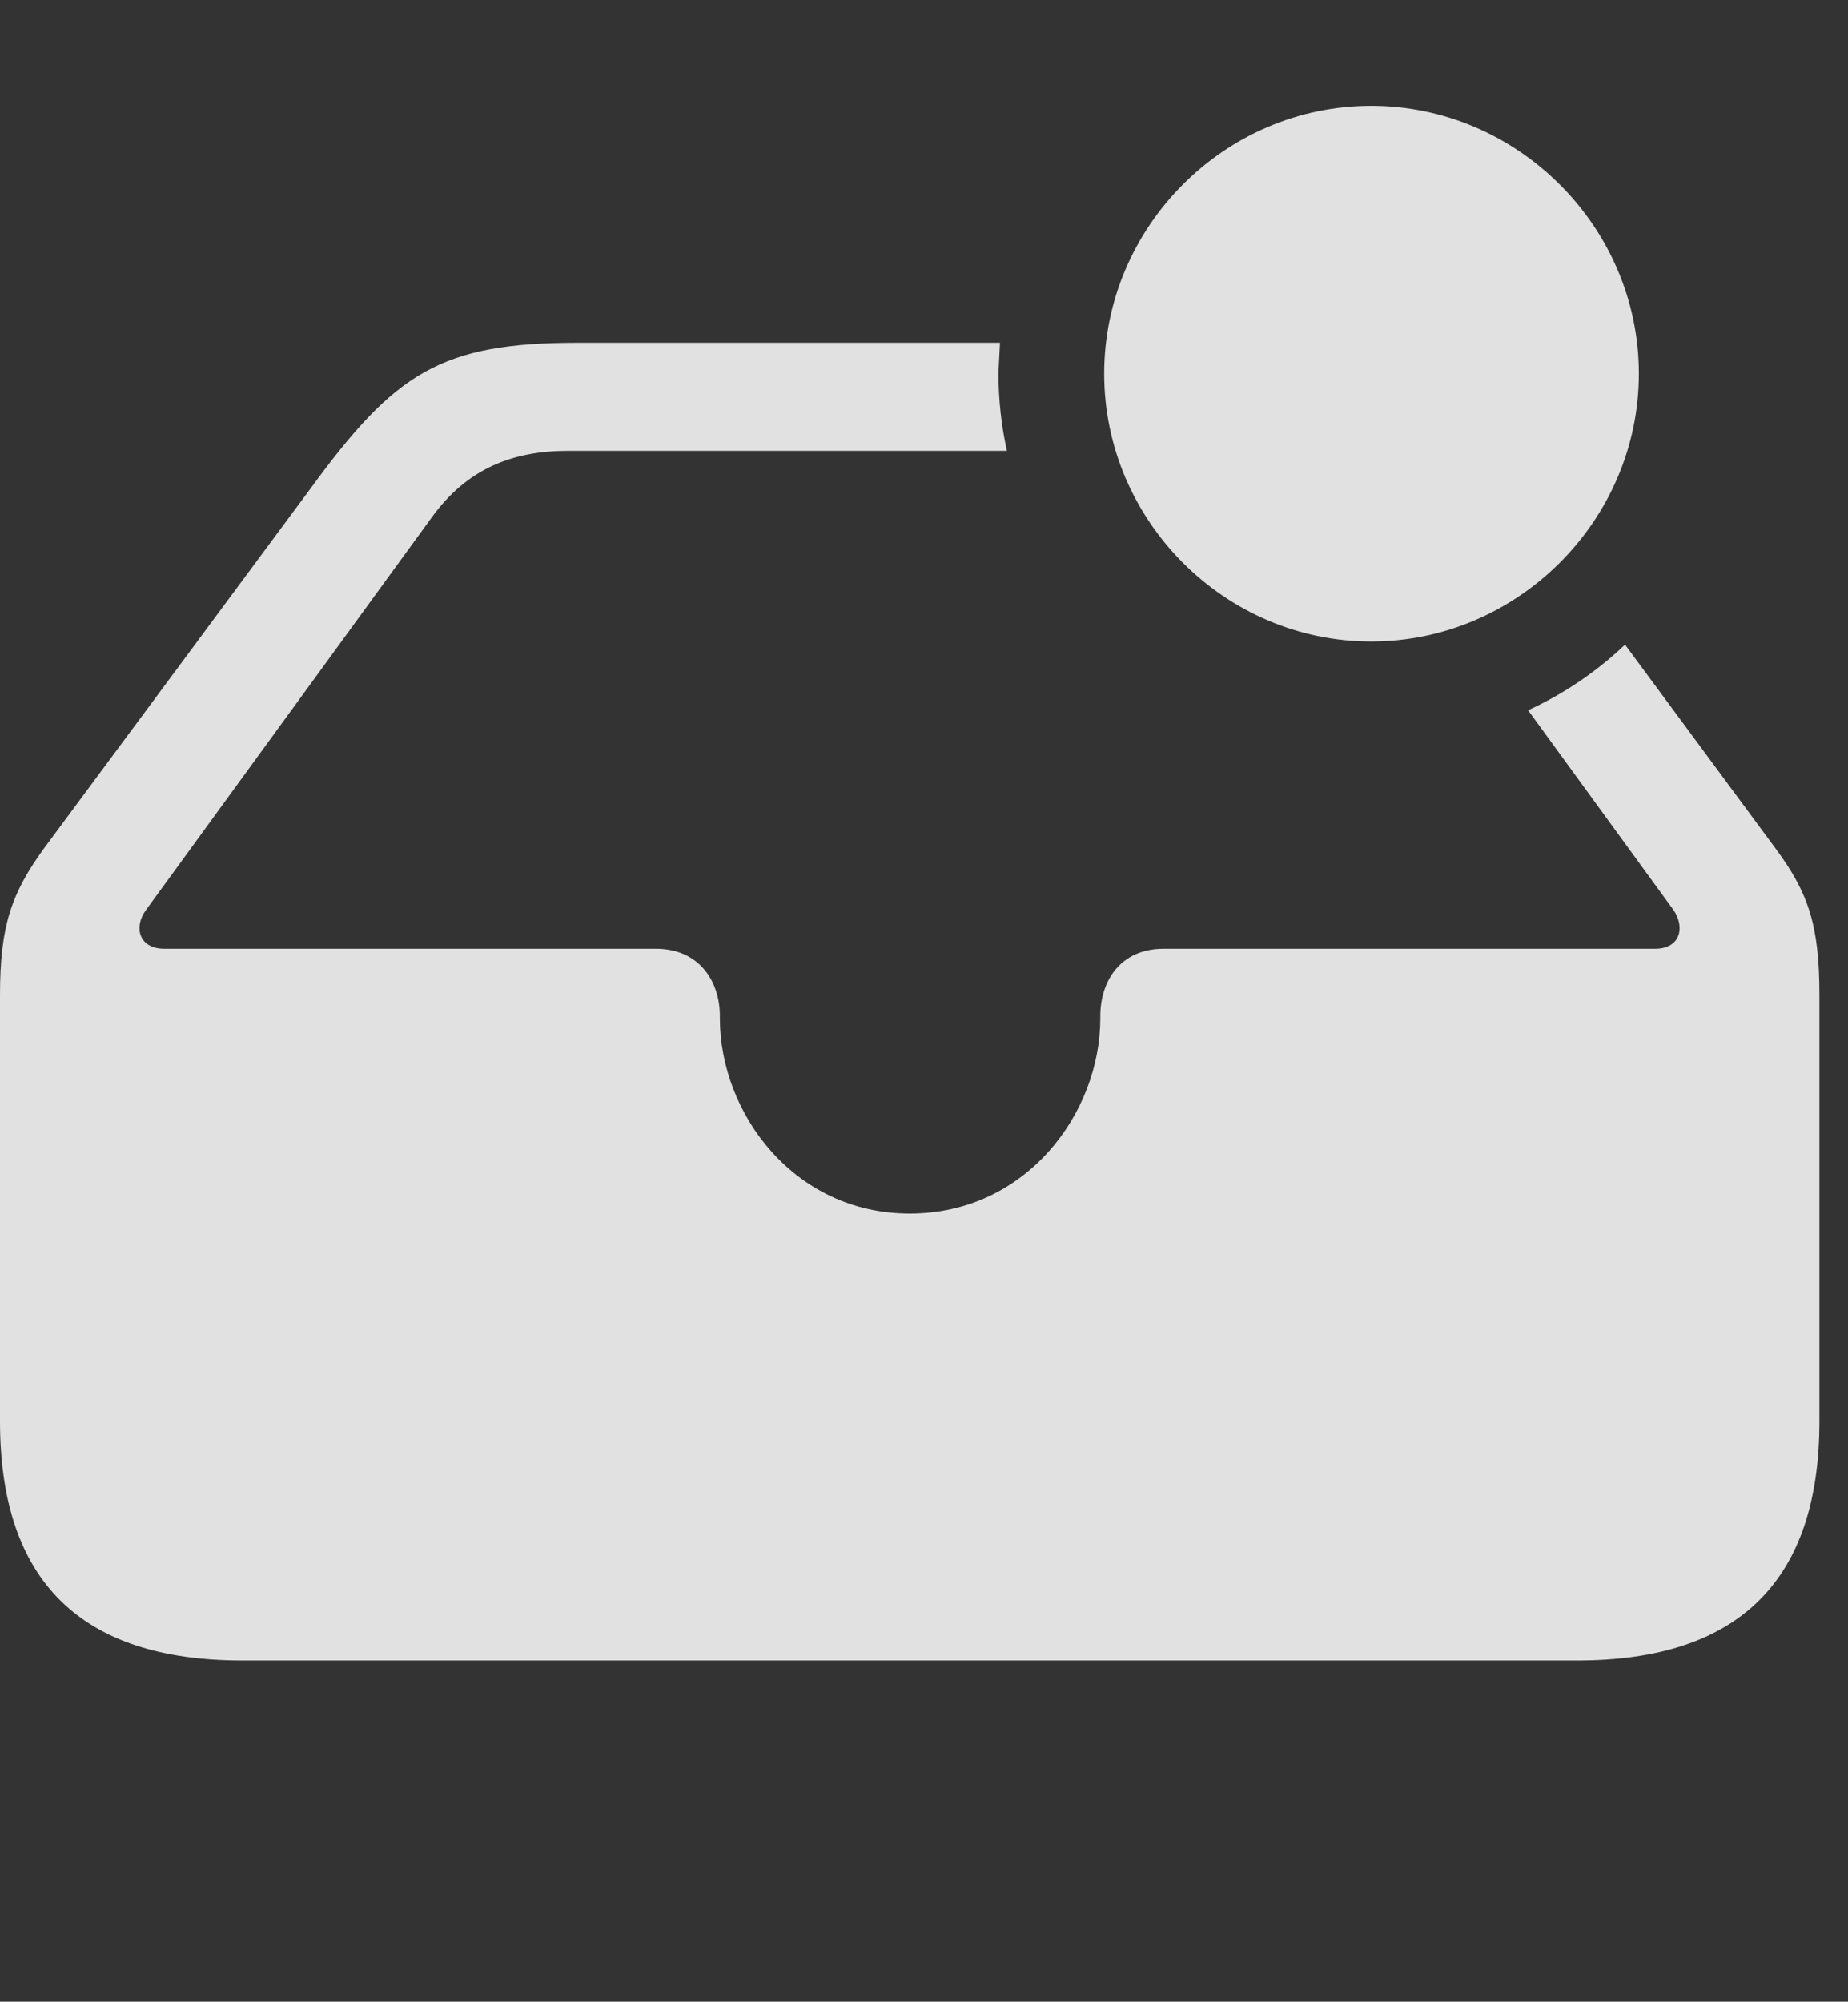 <?xml version="1.0" encoding="UTF-8"?>
<!--Generator: Apple Native CoreSVG 341-->
<!DOCTYPE svg
PUBLIC "-//W3C//DTD SVG 1.1//EN"
       "http://www.w3.org/Graphics/SVG/1.1/DTD/svg11.dtd">
<svg version="1.1" xmlns="http://www.w3.org/2000/svg" xmlns:xlink="http://www.w3.org/1999/xlink" viewBox="0 0 23.389 25.322">
 <rect x="0" y="0" width="23.389" height="25.322" fill="#333333" stroke="none"/>
 <g>
  <rect height="25.322" opacity="0" width="23.389" x="0" y="0"/>
  <path d="M12.637 4.717C12.637 5.055 12.673 5.385 12.744 5.703L7.197 5.703C6.484 5.703 5.908 5.928 5.459 6.553L1.846 11.514C1.689 11.729 1.758 12.002 2.08 12.002L8.301 12.002C8.848 12.002 9.111 12.412 9.111 12.852L9.111 12.881C9.111 14.082 10.049 15.352 11.514 15.352C12.988 15.352 13.926 14.082 13.926 12.881L13.926 12.852C13.926 12.412 14.18 12.002 14.727 12.002L20.947 12.002C21.27 12.002 21.328 11.729 21.182 11.514L19.34 8.985C19.794 8.777 20.208 8.496 20.567 8.155L22.471 10.732C22.891 11.299 23.027 11.709 23.027 12.588L23.027 17.979C23.027 19.99 22.012 21.006 19.961 21.006L3.066 21.006C1.025 21.006 0 20 0 17.979L0 12.588C0 11.709 0.146 11.299 0.557 10.732L3.936 6.172C5 4.717 5.576 4.336 7.314 4.336L12.656 4.336Z" fill="white" fill-opacity="0.85"/>
  <path d="M17.354 8.115C19.209 8.115 20.742 6.582 20.742 4.727C20.742 2.871 19.209 1.338 17.354 1.338C15.498 1.338 13.975 2.871 13.975 4.727C13.975 6.582 15.498 8.115 17.354 8.115Z" fill="white" fill-opacity="0.85"/>
 </g>
</svg>
